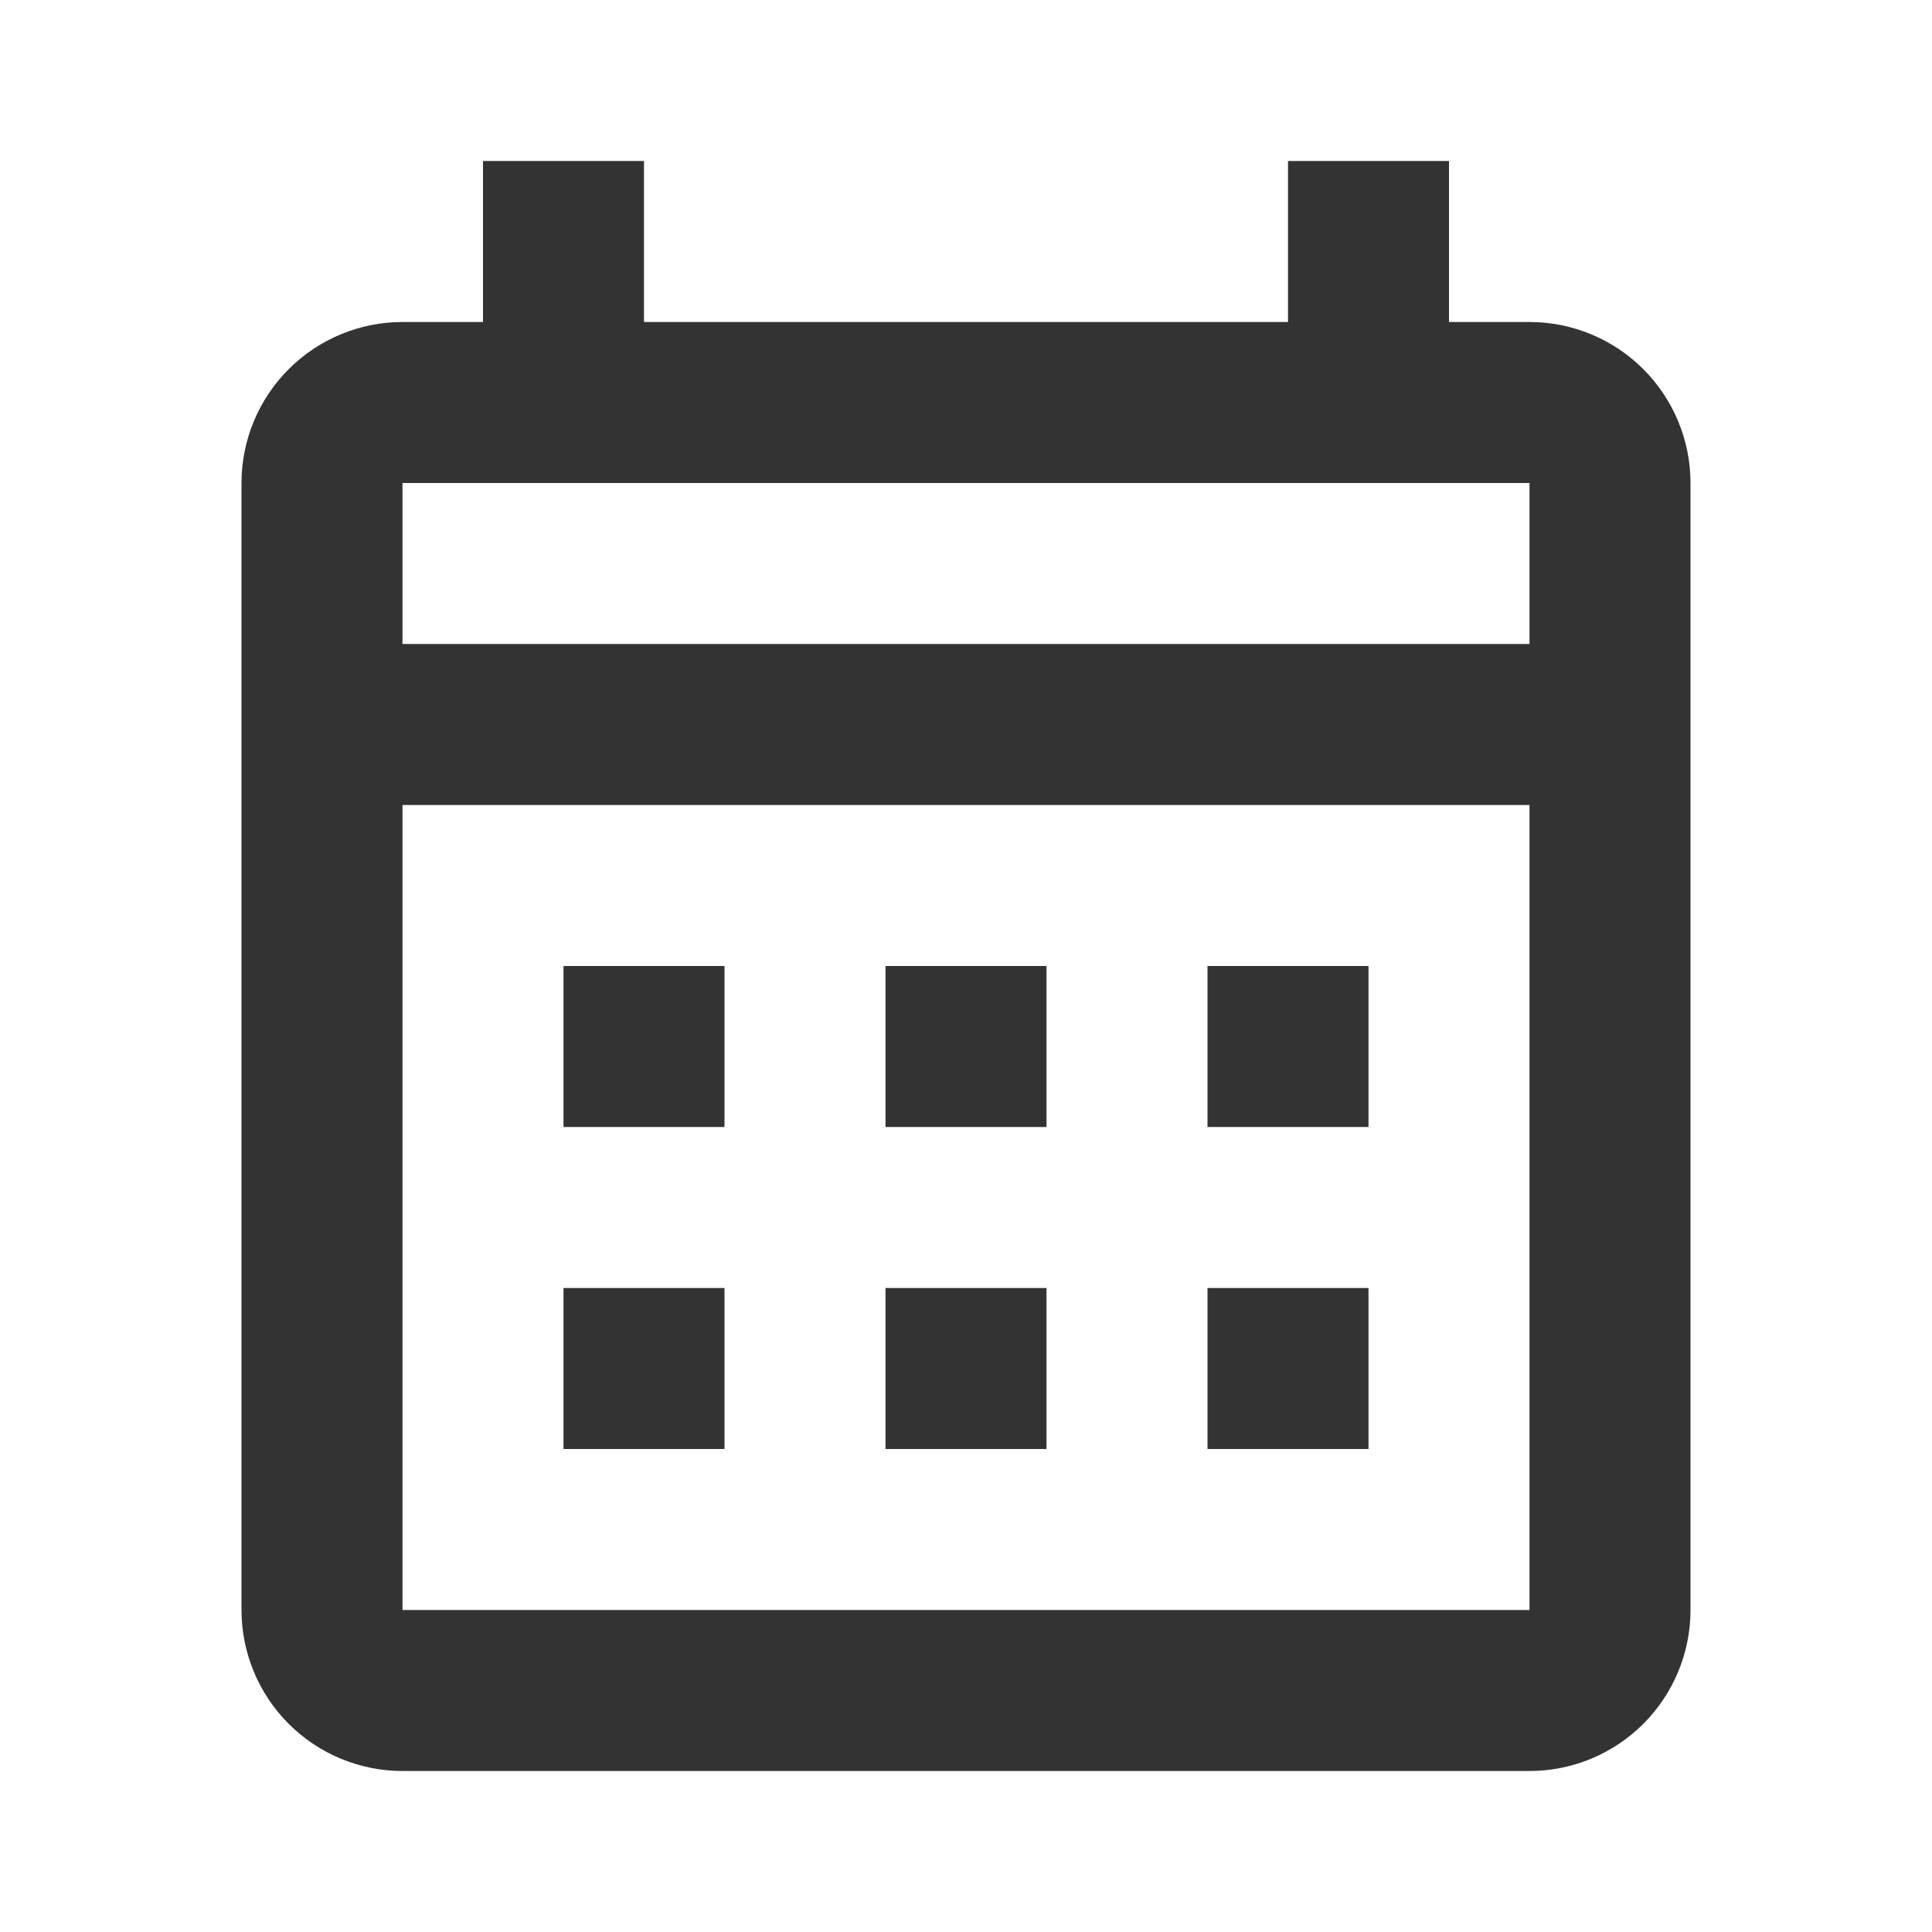 <svg width="24" height="24" viewBox="0 0 24 24" fill="none" xmlns="http://www.w3.org/2000/svg">
<path d="M7 12H9V14H7V12ZM21 6V20C21 20.53 20.789 21.039 20.414 21.414C20.039 21.789 19.53 22 19 22H5C4.47 22 3.961 21.789 3.586 21.414C3.211 21.039 3 20.53 3 20V6C3 5.47 3.211 4.961 3.586 4.586C3.961 4.211 4.47 4 5 4H6V2H8V4H16V2H18V4H19C19.53 4 20.039 4.211 20.414 4.586C20.789 4.961 21 5.47 21 6ZM5 8H19V6H5V8ZM19 20V10H5V20H19ZM15 14V12H17V14H15ZM11 14V12H13V14H11ZM7 16H9V18H7V16ZM15 18V16H17V18H15ZM11 18V16H13V18H11Z" fill="#333333"/>
</svg>
